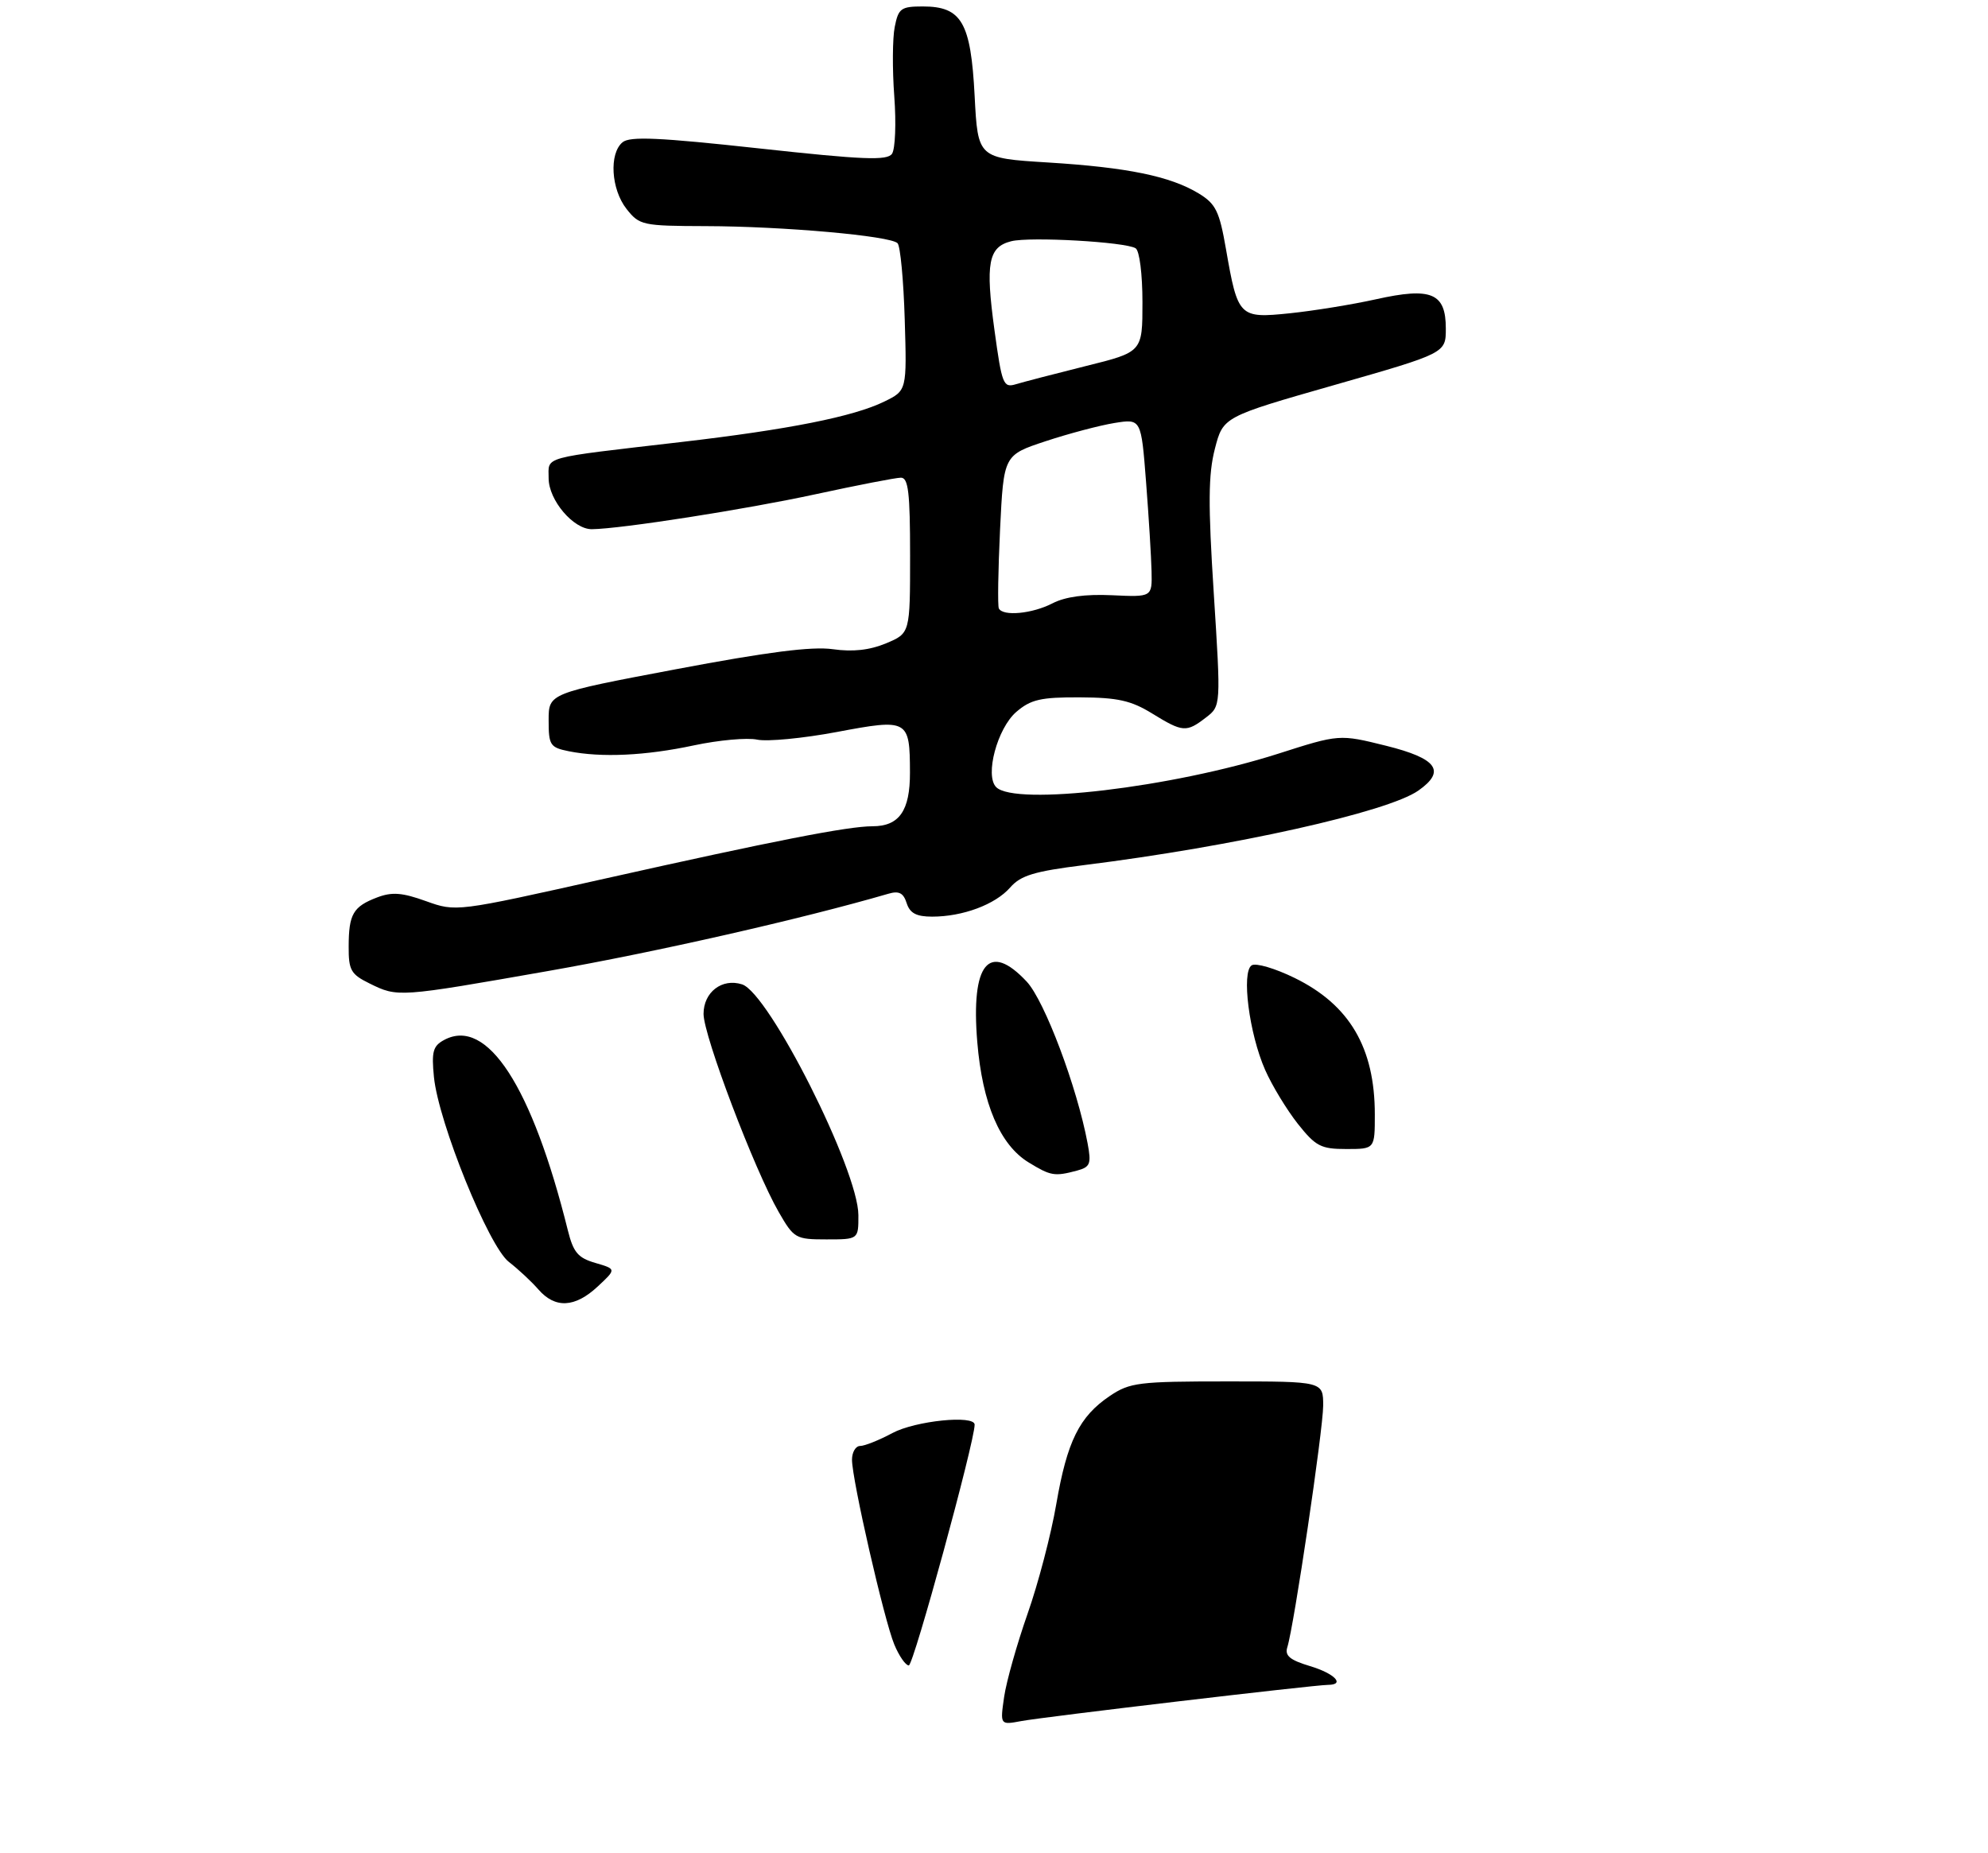 <?xml version="1.0" encoding="UTF-8" standalone="no"?>
<!DOCTYPE svg PUBLIC "-//W3C//DTD SVG 1.1//EN" "http://www.w3.org/Graphics/SVG/1.1/DTD/svg11.dtd" >
<svg xmlns="http://www.w3.org/2000/svg" xmlns:xlink="http://www.w3.org/1999/xlink" version="1.1" viewBox="0 0 308 287">
 <g >
 <path fill="currentColor"
d=" M 92.60 199.30 C 95.50 196.60 95.50 196.60 92.25 195.65 C 89.55 194.87 88.83 194.02 87.98 190.61 C 82.42 168.25 75.46 157.54 68.82 161.10 C 67.08 162.03 66.84 162.91 67.23 166.85 C 67.94 173.91 75.72 193.10 78.84 195.49 C 80.26 196.59 82.32 198.50 83.40 199.74 C 86.00 202.74 89.07 202.59 92.60 199.30 Z  M 132.99 188.25 C 132.98 181.26 119.14 153.81 114.96 152.49 C 111.86 151.50 109.00 153.70 109.00 157.07 C 109.00 160.44 116.89 181.24 120.64 187.75 C 123.00 191.85 123.26 192.00 128.04 192.00 C 133.00 192.00 133.00 192.00 132.99 188.25 Z  M 166.84 181.35 C 168.91 180.79 169.10 180.32 168.50 177.11 C 166.87 168.41 161.84 155.05 159.08 152.08 C 153.21 145.80 150.40 149.22 151.41 161.43 C 152.20 170.98 154.93 177.38 159.39 180.09 C 162.79 182.17 163.38 182.27 166.84 181.35 Z  M 213.00 172.65 C 213.00 162.31 209.09 155.66 200.56 151.49 C 197.56 150.02 194.58 149.14 193.93 149.54 C 192.30 150.55 193.53 160.14 196.01 165.75 C 197.08 168.18 199.36 171.92 201.06 174.08 C 203.84 177.58 204.64 178.00 208.58 178.00 C 213.00 178.00 213.00 178.00 213.00 172.65 Z  M 85.00 150.41 C 101.63 147.49 124.30 142.34 137.65 138.45 C 139.28 137.97 139.97 138.33 140.47 139.91 C 140.97 141.47 141.97 142.00 144.42 142.00 C 149.17 142.00 154.20 140.12 156.50 137.49 C 158.14 135.61 160.23 134.98 168.00 134.01 C 191.18 131.12 215.02 125.80 219.75 122.47 C 224.06 119.44 222.66 117.50 214.75 115.53 C 207.50 113.73 207.50 113.73 198.00 116.77 C 181.59 122.00 157.28 124.88 154.34 121.94 C 152.55 120.15 154.51 112.82 157.46 110.28 C 159.70 108.36 161.23 108.00 167.31 108.03 C 173.17 108.06 175.24 108.52 178.50 110.53 C 183.25 113.45 183.80 113.49 186.83 111.16 C 189.16 109.37 189.16 109.37 188.05 91.93 C 187.16 78.08 187.20 73.48 188.22 69.53 C 189.50 64.57 189.50 64.57 206.75 59.64 C 224.00 54.71 224.00 54.71 224.00 50.89 C 224.00 45.39 221.76 44.45 213.19 46.36 C 209.51 47.18 203.50 48.15 199.84 48.53 C 191.98 49.34 191.78 49.14 189.94 38.59 C 188.92 32.71 188.36 31.58 185.72 29.97 C 181.32 27.30 174.67 25.93 162.34 25.17 C 151.50 24.50 151.50 24.50 151.00 14.85 C 150.41 3.45 148.99 1.00 142.97 1.00 C 139.59 1.00 139.19 1.29 138.62 4.17 C 138.27 5.91 138.24 10.75 138.55 14.92 C 138.86 19.09 138.70 23.09 138.20 23.82 C 137.46 24.90 133.79 24.76 117.60 22.99 C 102.13 21.30 97.59 21.09 96.45 22.04 C 94.34 23.79 94.67 29.32 97.07 32.37 C 99.07 34.90 99.53 35.00 109.32 35.03 C 121.41 35.06 137.95 36.54 139.06 37.68 C 139.49 38.13 139.99 43.45 140.17 49.50 C 140.50 60.50 140.50 60.50 137.00 62.21 C 132.24 64.54 122.19 66.54 105.50 68.48 C 83.56 71.03 85.00 70.64 85.00 74.09 C 85.00 77.48 88.85 82.01 91.70 81.98 C 96.21 81.93 115.60 78.90 126.33 76.57 C 132.84 75.16 138.80 74.00 139.58 74.00 C 140.73 74.00 141.00 76.31 141.00 86.05 C 141.00 98.10 141.00 98.10 137.28 99.66 C 134.73 100.72 132.13 101.01 129.03 100.57 C 125.79 100.11 118.88 101.00 104.75 103.67 C 85.00 107.40 85.00 107.40 85.00 111.57 C 85.00 115.45 85.22 115.79 88.13 116.38 C 93.19 117.39 100.02 117.07 107.50 115.47 C 111.35 114.65 115.77 114.25 117.31 114.58 C 118.86 114.91 124.41 114.38 129.63 113.40 C 140.72 111.31 140.96 111.44 140.98 119.68 C 141.00 125.59 139.32 128.00 135.18 128.00 C 131.38 128.00 119.93 130.24 93.58 136.14 C 70.66 141.27 70.66 141.27 66.00 139.60 C 62.31 138.27 60.73 138.15 58.44 139.02 C 54.71 140.44 54.03 141.60 54.02 146.63 C 54.00 150.29 54.36 150.93 57.25 152.35 C 61.63 154.51 61.65 154.51 85.00 150.41 Z  M 155.57 262.87 C 155.92 260.47 157.56 254.68 159.20 250.00 C 160.85 245.32 162.85 237.68 163.65 233.00 C 165.33 223.26 167.22 219.44 171.95 216.25 C 175.05 214.17 176.39 214.00 190.15 214.00 C 205.00 214.00 205.00 214.00 205.00 217.75 C 204.99 221.48 200.48 251.93 199.44 255.19 C 199.03 256.49 199.85 257.17 202.95 258.10 C 206.78 259.25 208.46 260.99 205.75 261.01 C 203.61 261.02 161.68 265.97 158.22 266.62 C 154.94 267.23 154.94 267.23 155.57 262.87 Z  M 138.55 254.75 C 136.97 250.94 132.00 229.23 132.00 226.13 C 132.00 224.96 132.57 224.00 133.26 224.00 C 133.96 224.00 136.21 223.10 138.26 222.00 C 141.81 220.10 151.00 219.16 151.00 220.70 C 151.00 223.35 141.53 258.00 140.80 258.00 C 140.31 258.00 139.29 256.54 138.55 254.75 Z  M 154.75 94.25 C 154.55 93.84 154.64 88.33 154.94 82.00 C 155.50 70.50 155.50 70.50 162.00 68.35 C 165.57 67.17 170.37 65.90 172.65 65.53 C 176.80 64.86 176.80 64.86 177.56 74.68 C 177.98 80.08 178.36 86.30 178.41 88.50 C 178.50 92.50 178.50 92.50 172.27 92.21 C 168.13 92.02 165.05 92.44 163.07 93.46 C 159.94 95.08 155.37 95.52 154.75 94.25 Z  M 154.07 51.12 C 152.65 40.75 153.12 38.26 156.67 37.37 C 159.59 36.64 174.34 37.47 175.94 38.46 C 176.54 38.83 177.00 42.45 177.00 46.82 C 177.00 54.53 177.00 54.53 168.25 56.70 C 163.44 57.90 158.56 59.17 157.40 59.52 C 155.44 60.11 155.23 59.59 154.07 51.12 Z "/>
</g>
</svg>